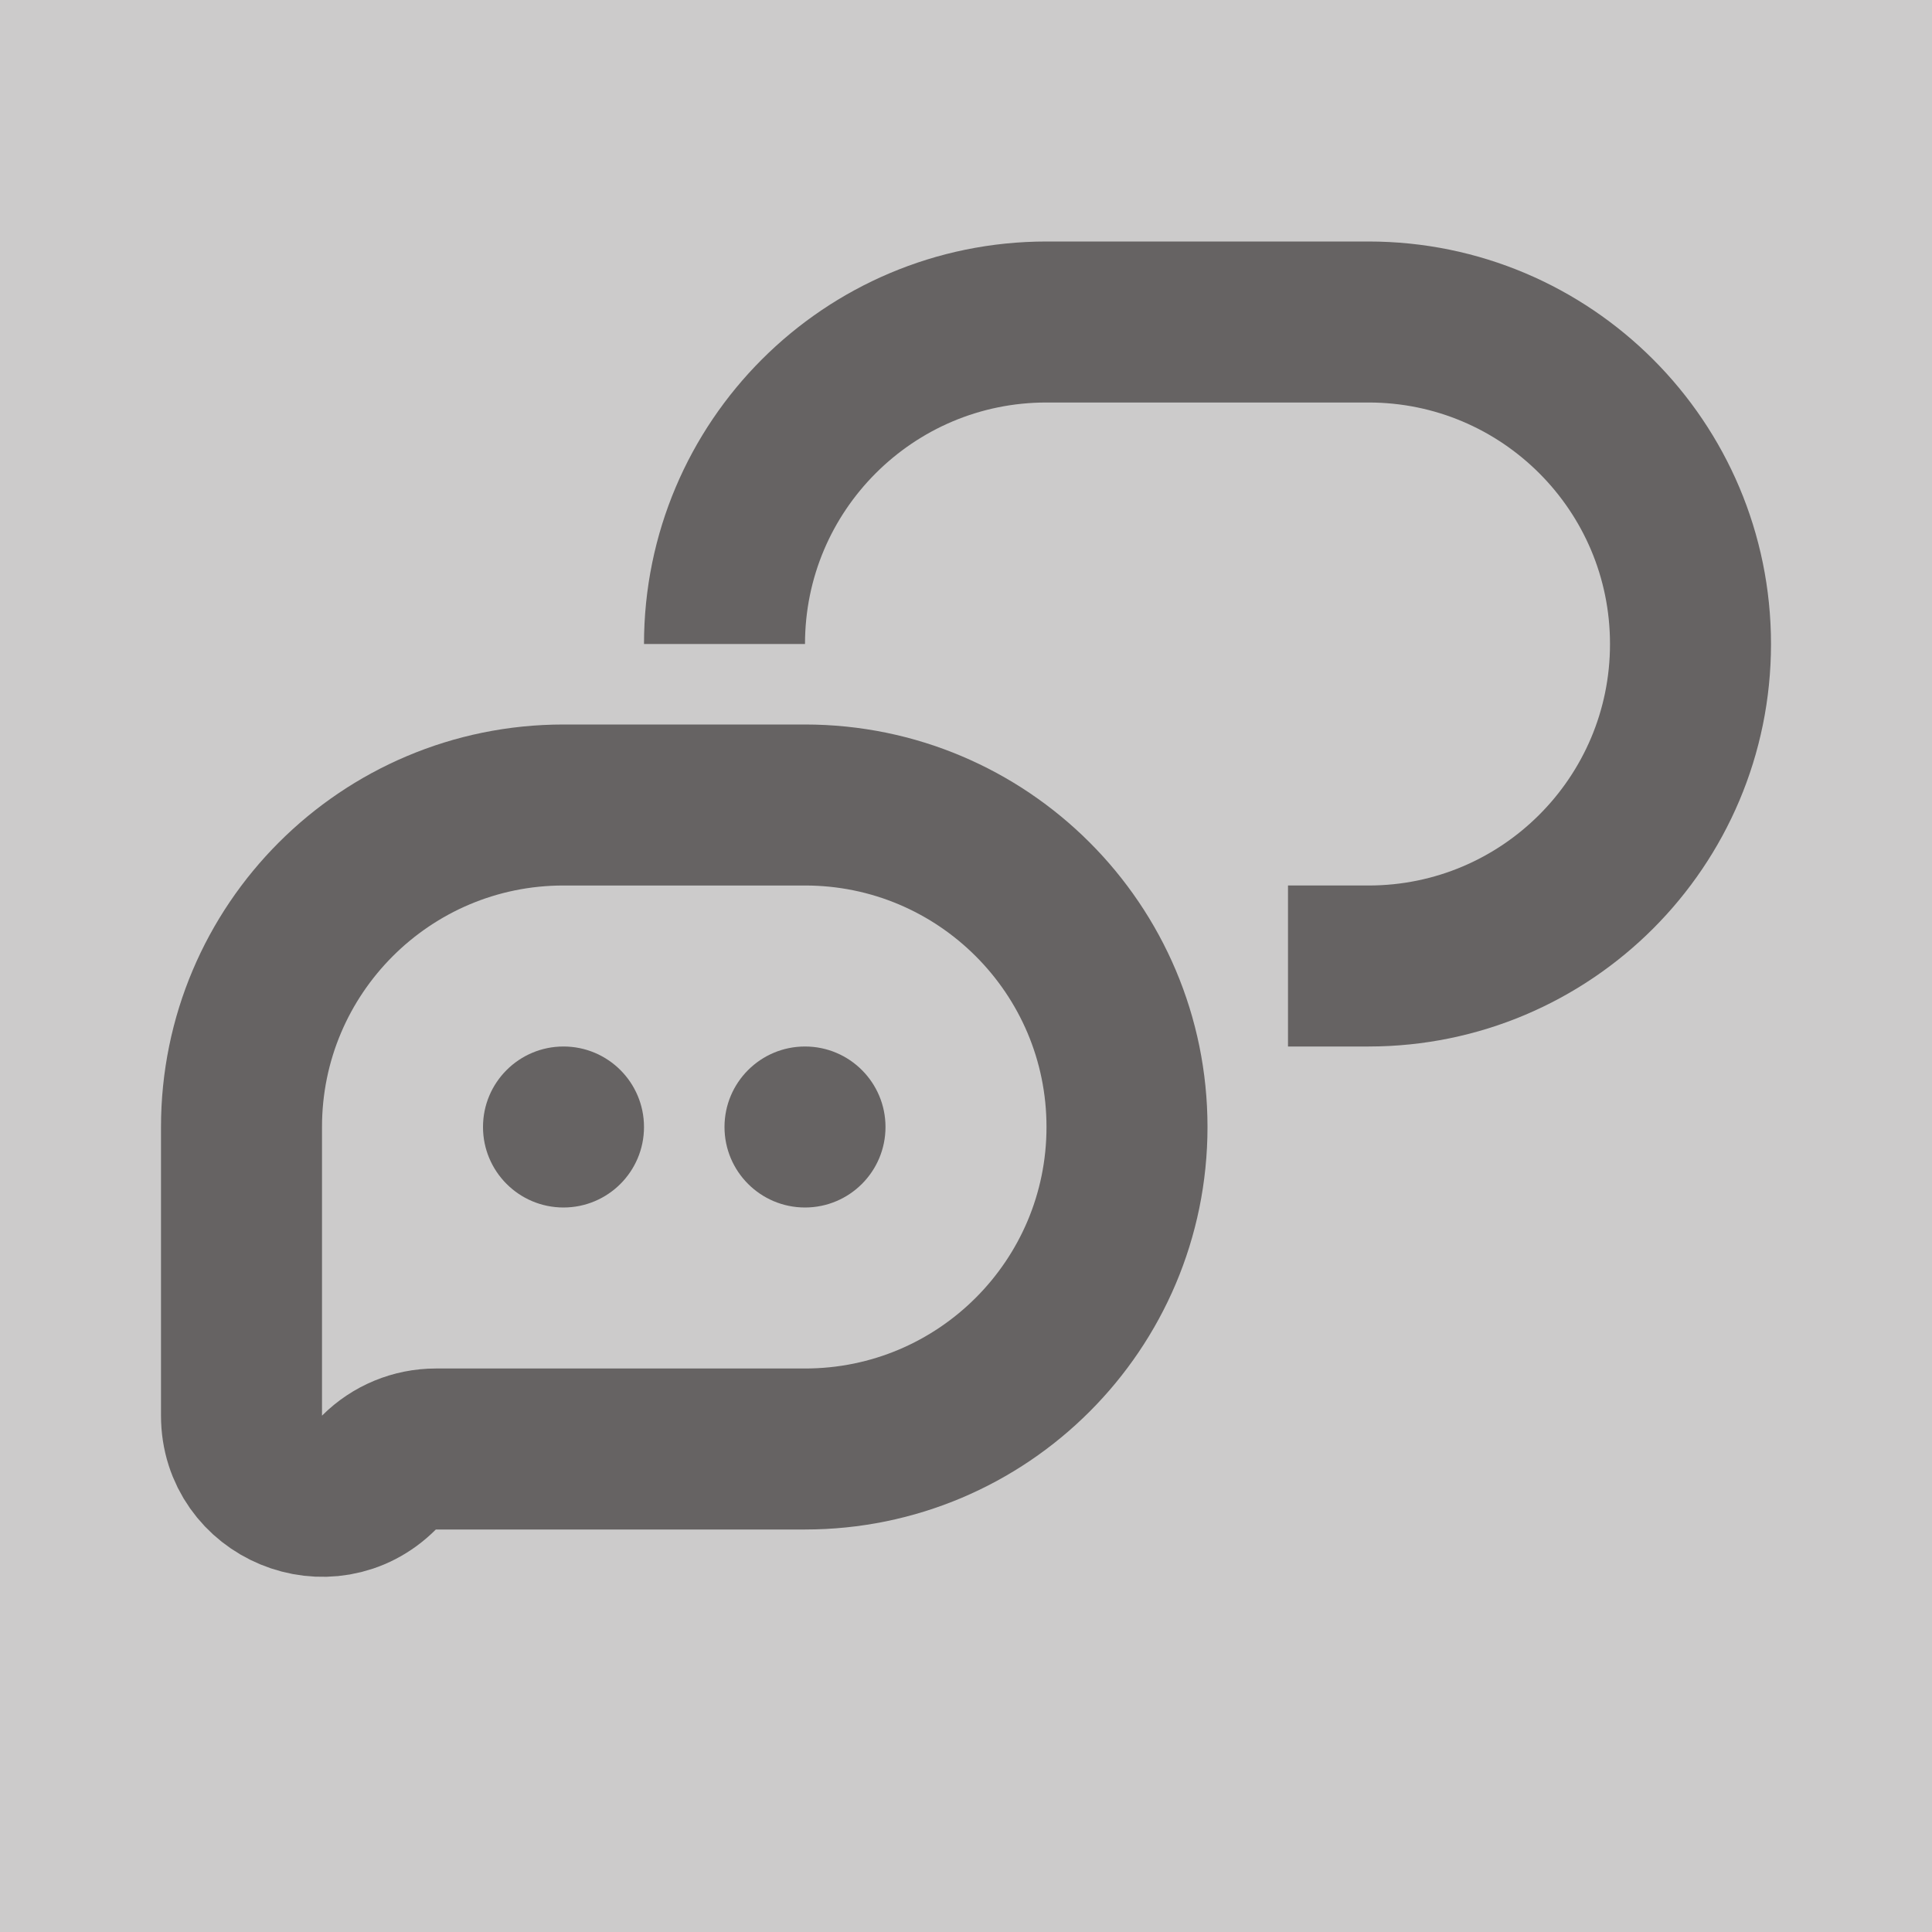 <svg width="24" height="24" viewBox="0 0 24 24" fill="none" xmlns="http://www.w3.org/2000/svg">
<rect x="0" y="0" width="24" height="24" fill="#808080" stroke="none"/>
<rect width="24" height="24" fill="#FFFEFE" fill-opacity="0.6"/>
<path d="M10 18L5.414 18C5.149 18 4.895 18.105 4.707 18.293C4.077 18.923 3 18.477 3 17.586L3 14C3 11.791 4.791 10 7 10L10 10C12.209 10 14 11.791 14 14C14 16.209 12.209 18 10 18Z" stroke="#221F1F" stroke-opacity="0.6" stroke-width="2" stroke-linejoin="round"/>
<path d="M16 12L17 12C19.209 12 21 10.209 21 8V8C21 5.791 19.209 4 17 4L13 4C10.791 4 9 5.791 9 8V8" stroke="#221F1F" stroke-opacity="0.6" stroke-width="2" stroke-linejoin="round"/>
<circle cx="7" cy="14" r="1" fill="#221F1F" fill-opacity="0.6"/>
<circle cx="10" cy="14" r="1" fill="#221F1F" fill-opacity="0.6"/>
</svg>

